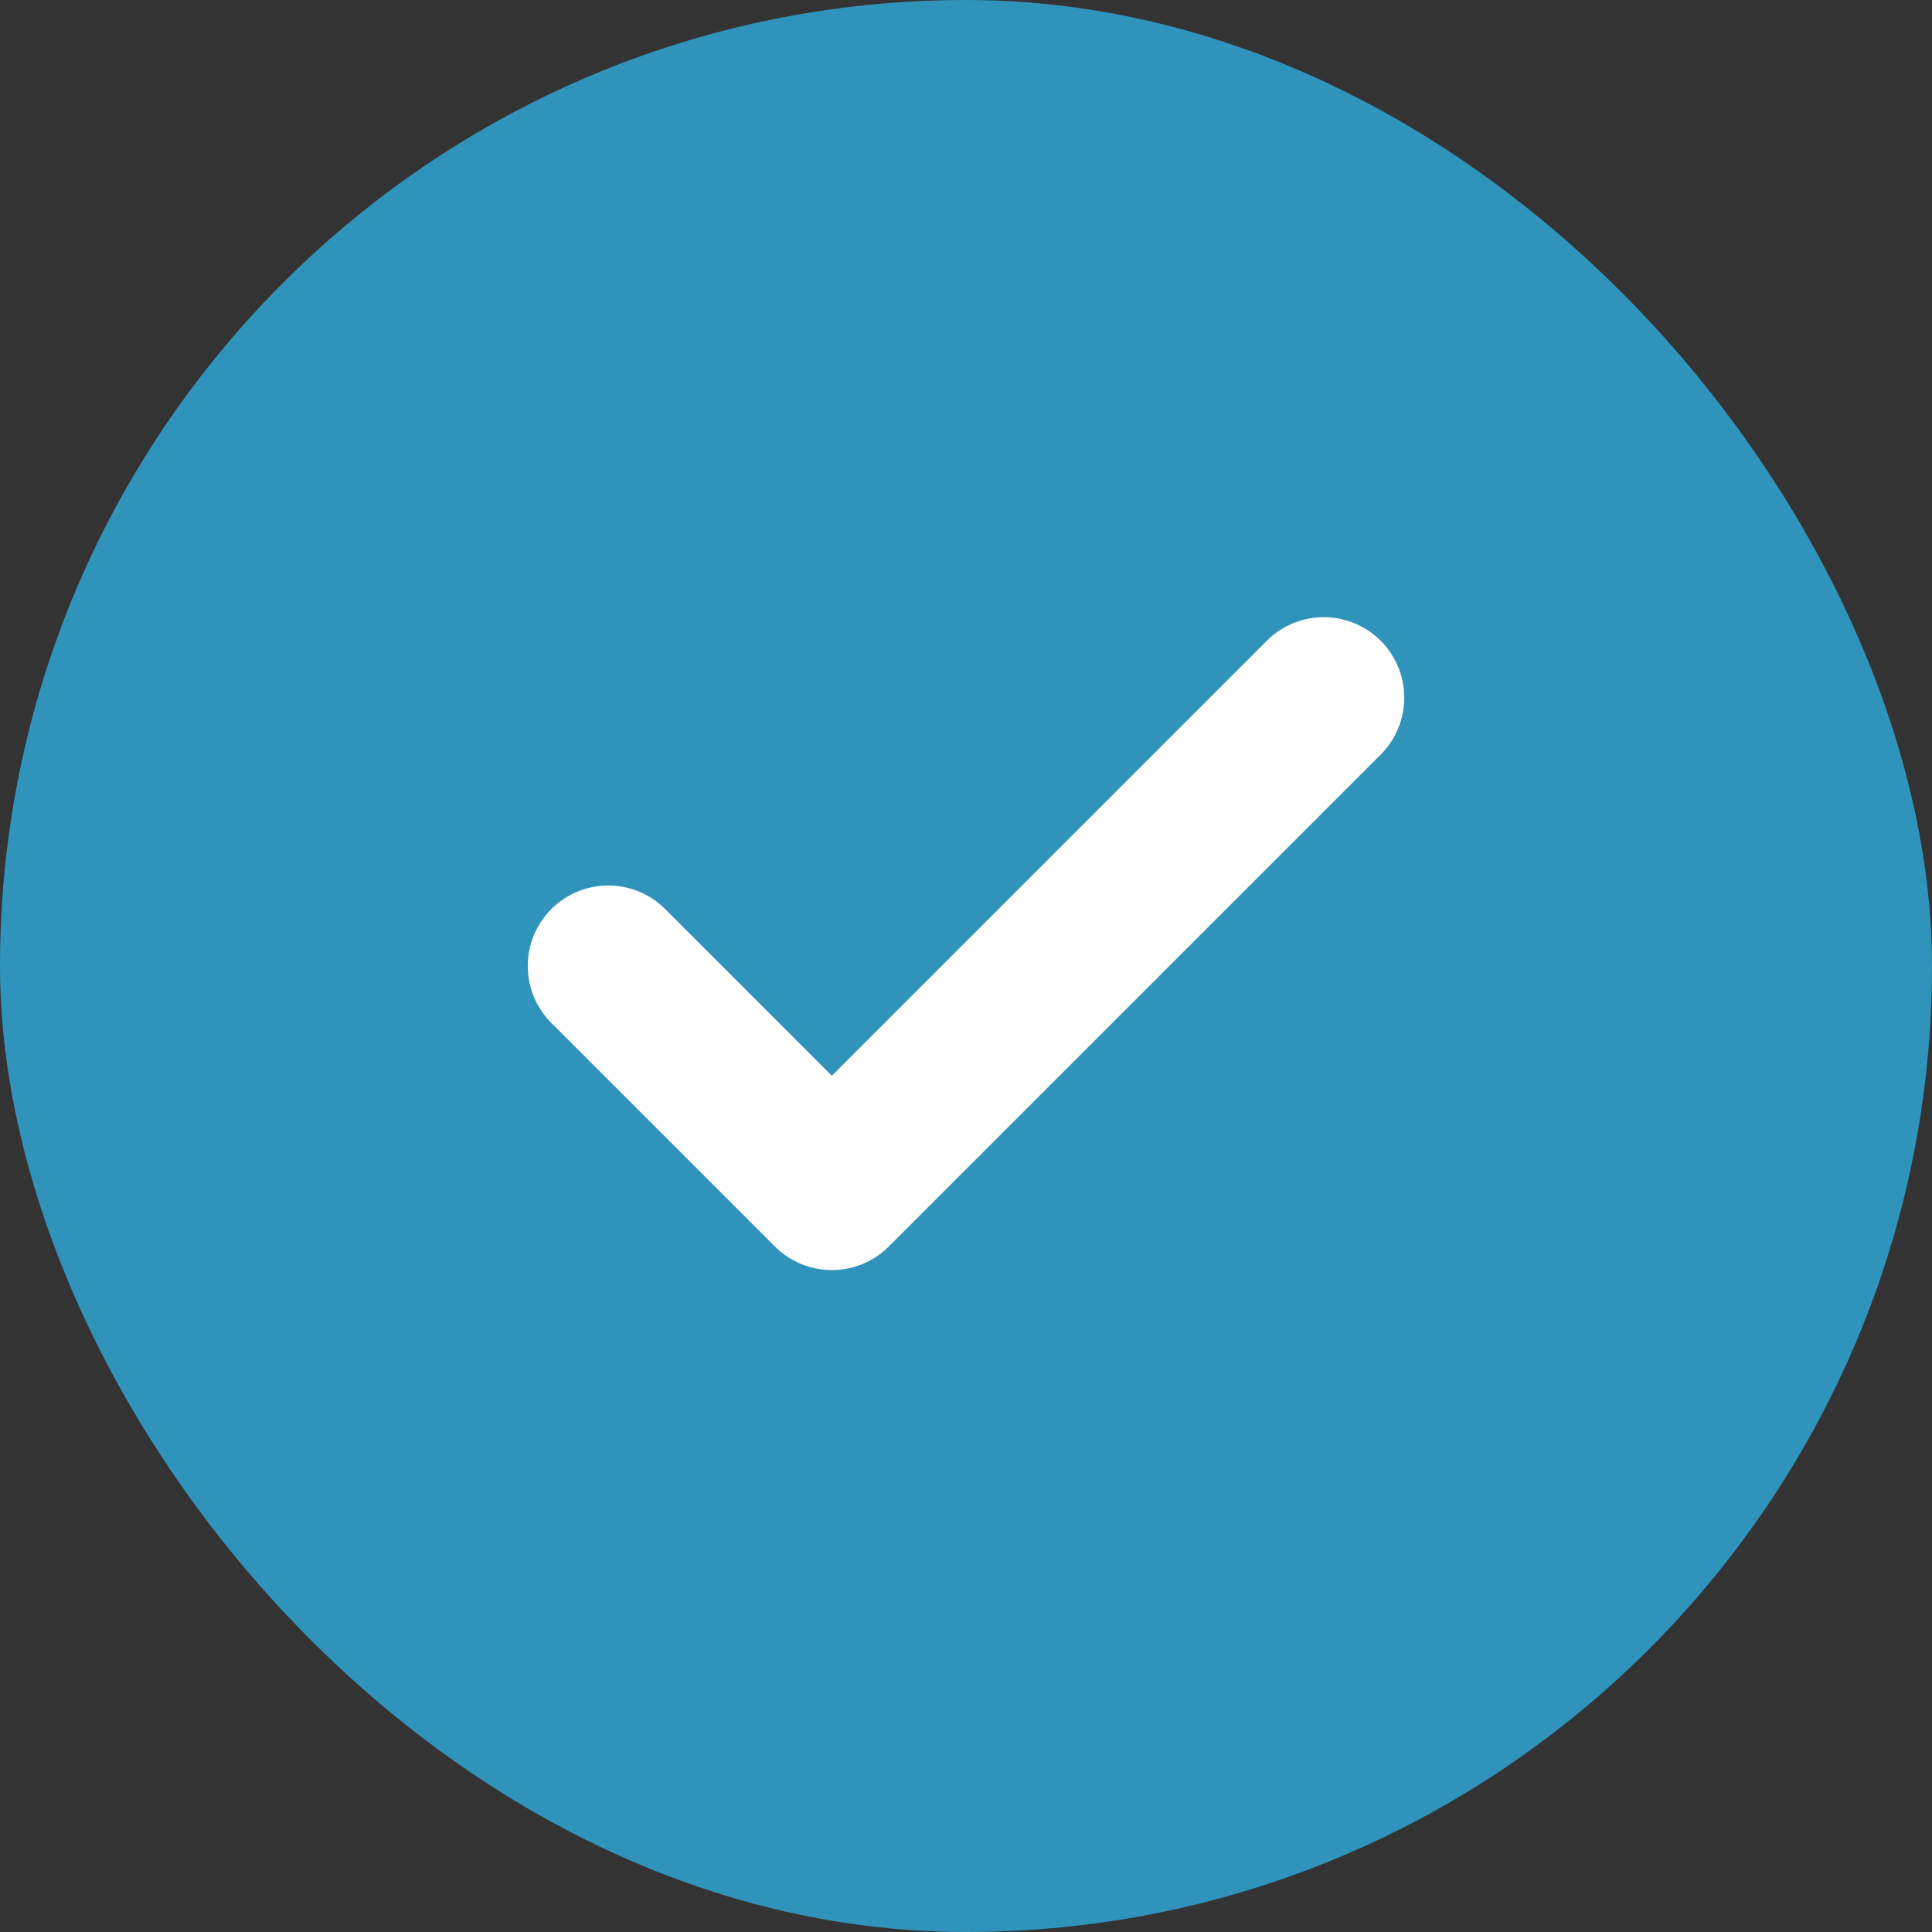 <svg width="18" height="18" viewBox="0 0 18 18" fill="none" xmlns="http://www.w3.org/2000/svg">
    <rect x="0" y="0" width="18" height="18" fill="#333333" stroke="none"/>
    <rect width="18" height="18" rx="9" fill="#3093bb"/>
    <path d="M12.333 6.5 7.75 11.083 5.667 9" stroke="#fff" stroke-width="1.5" stroke-linecap="round" stroke-linejoin="round"/>
</svg>

